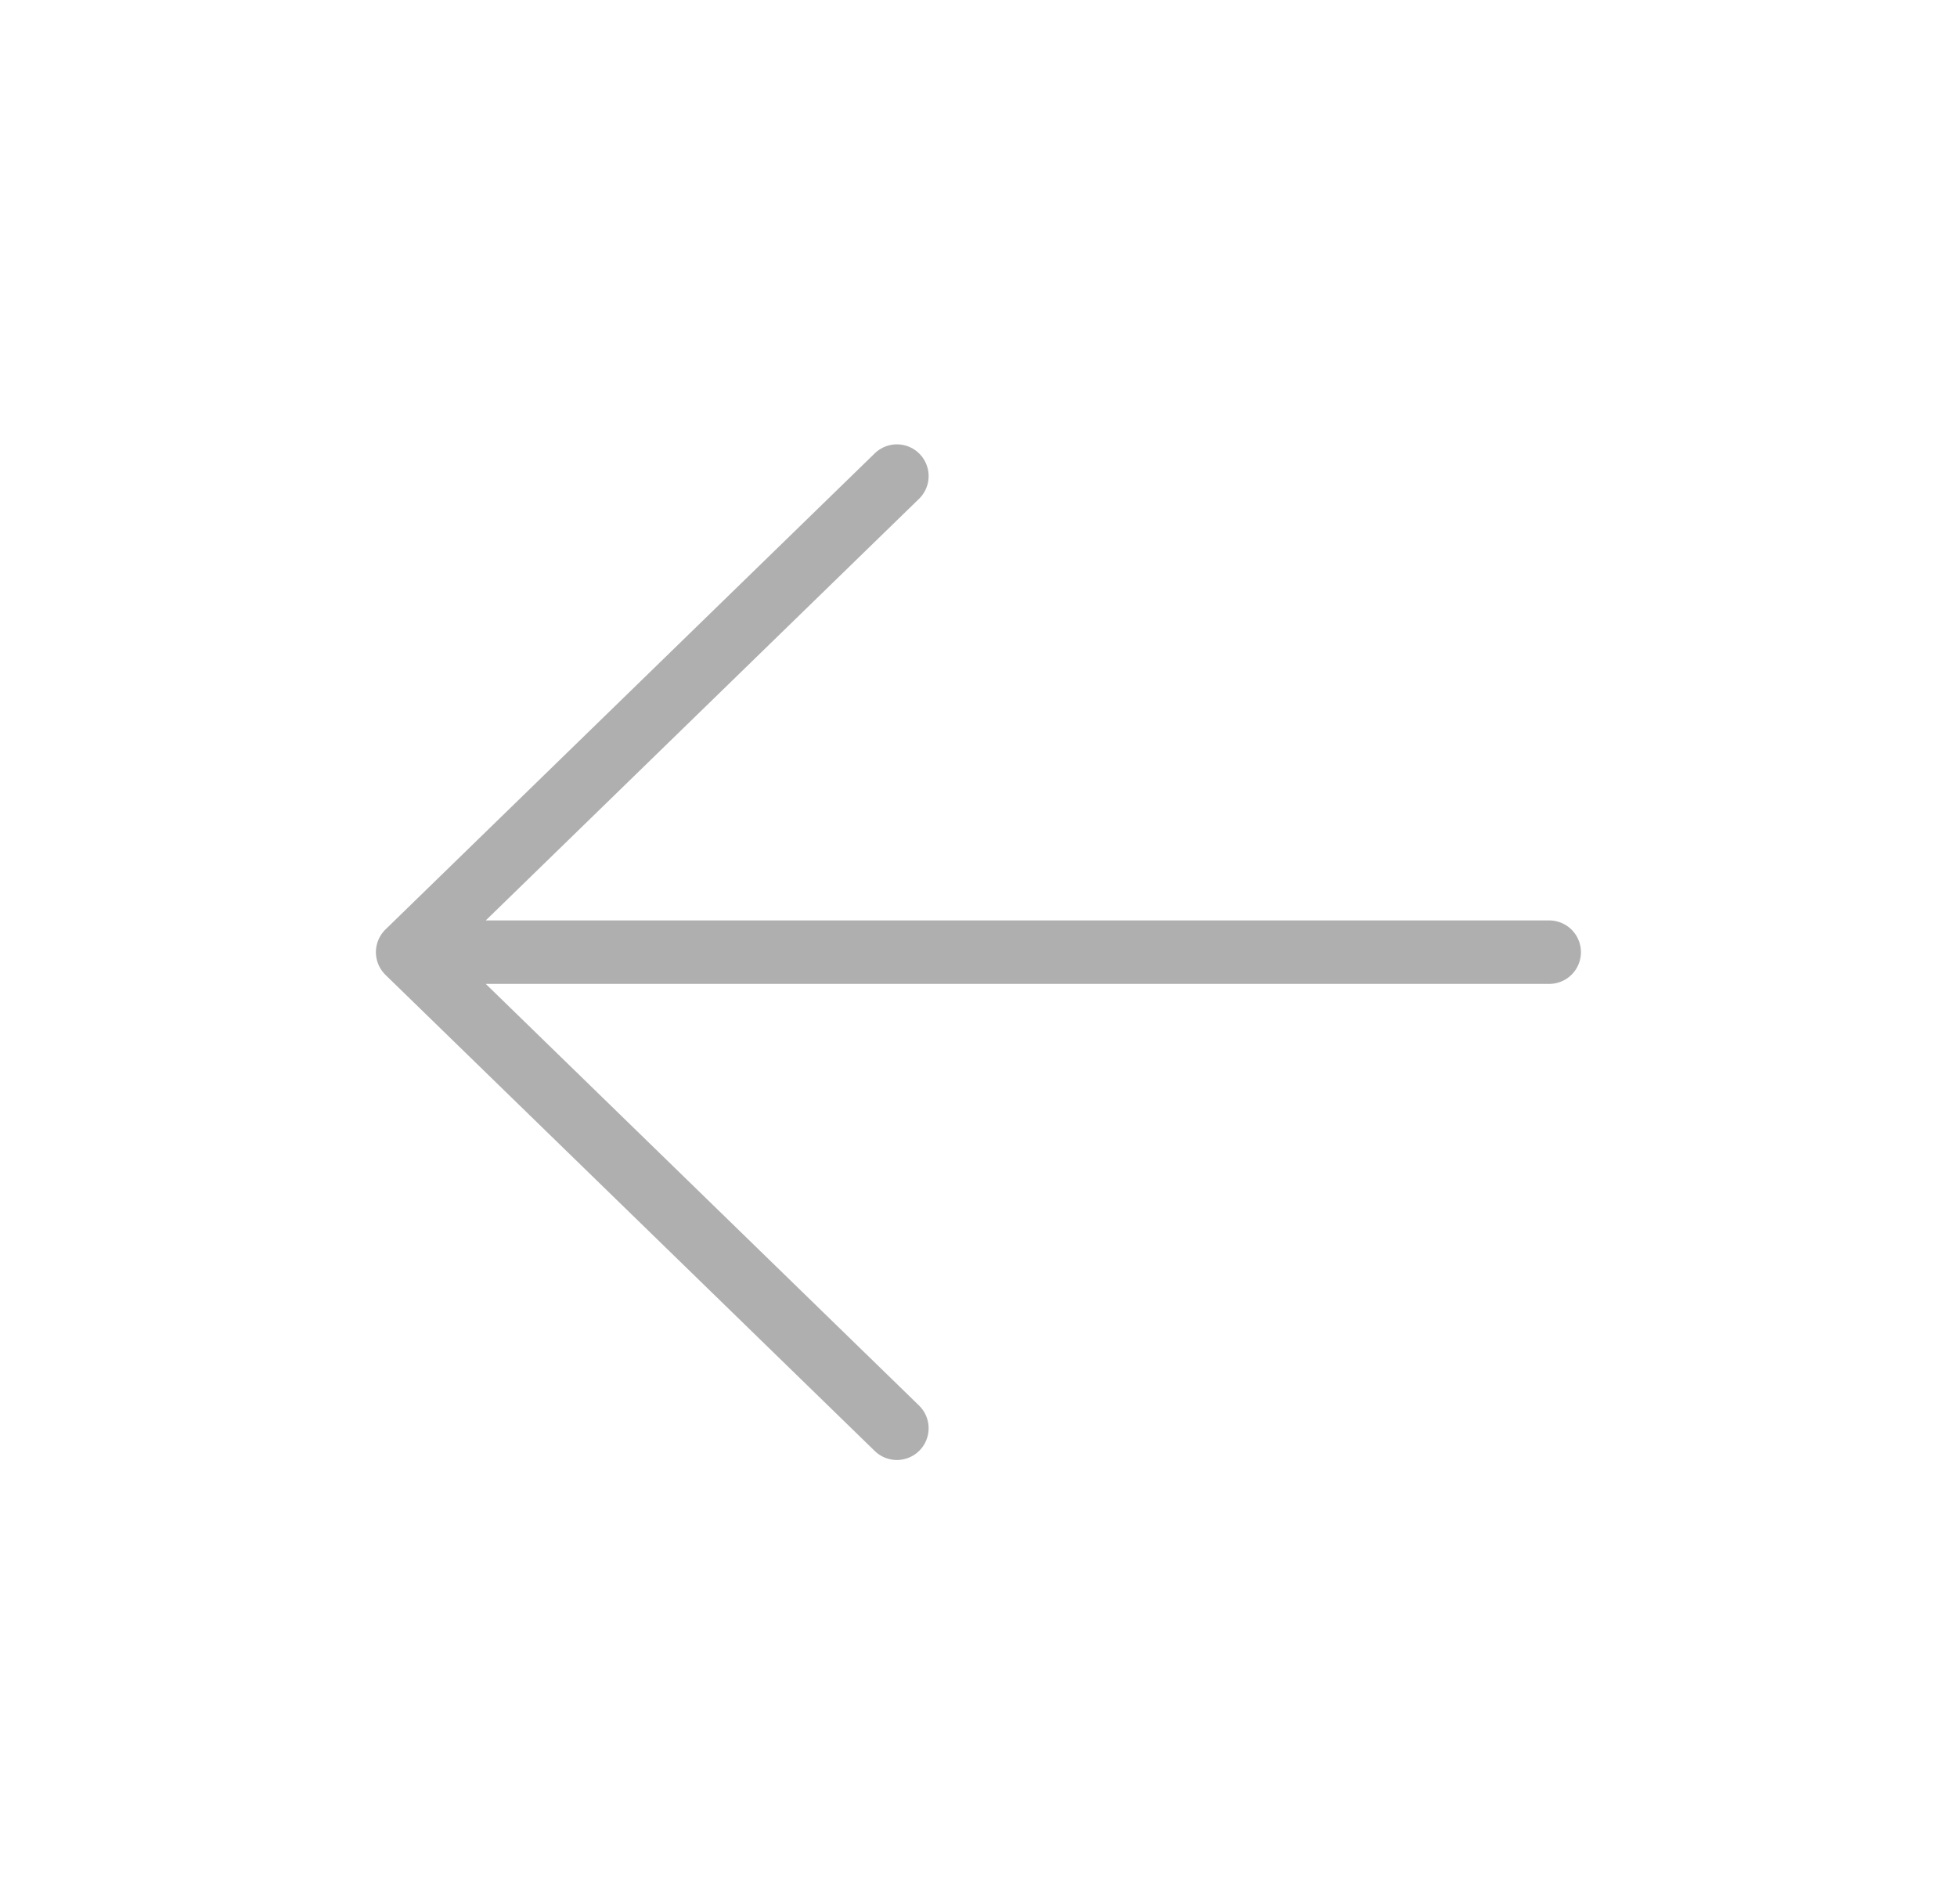 <svg width="37" height="36" viewBox="0 0 37 36" fill="none" xmlns="http://www.w3.org/2000/svg">
<path d="M7.707 18L16.957 9M7.707 18H29.29H7.707ZM7.707 18L16.957 27L7.707 18Z" stroke="#AFAFAF" stroke-width="1.2" stroke-linecap="round" stroke-linejoin="round"/>
</svg>
